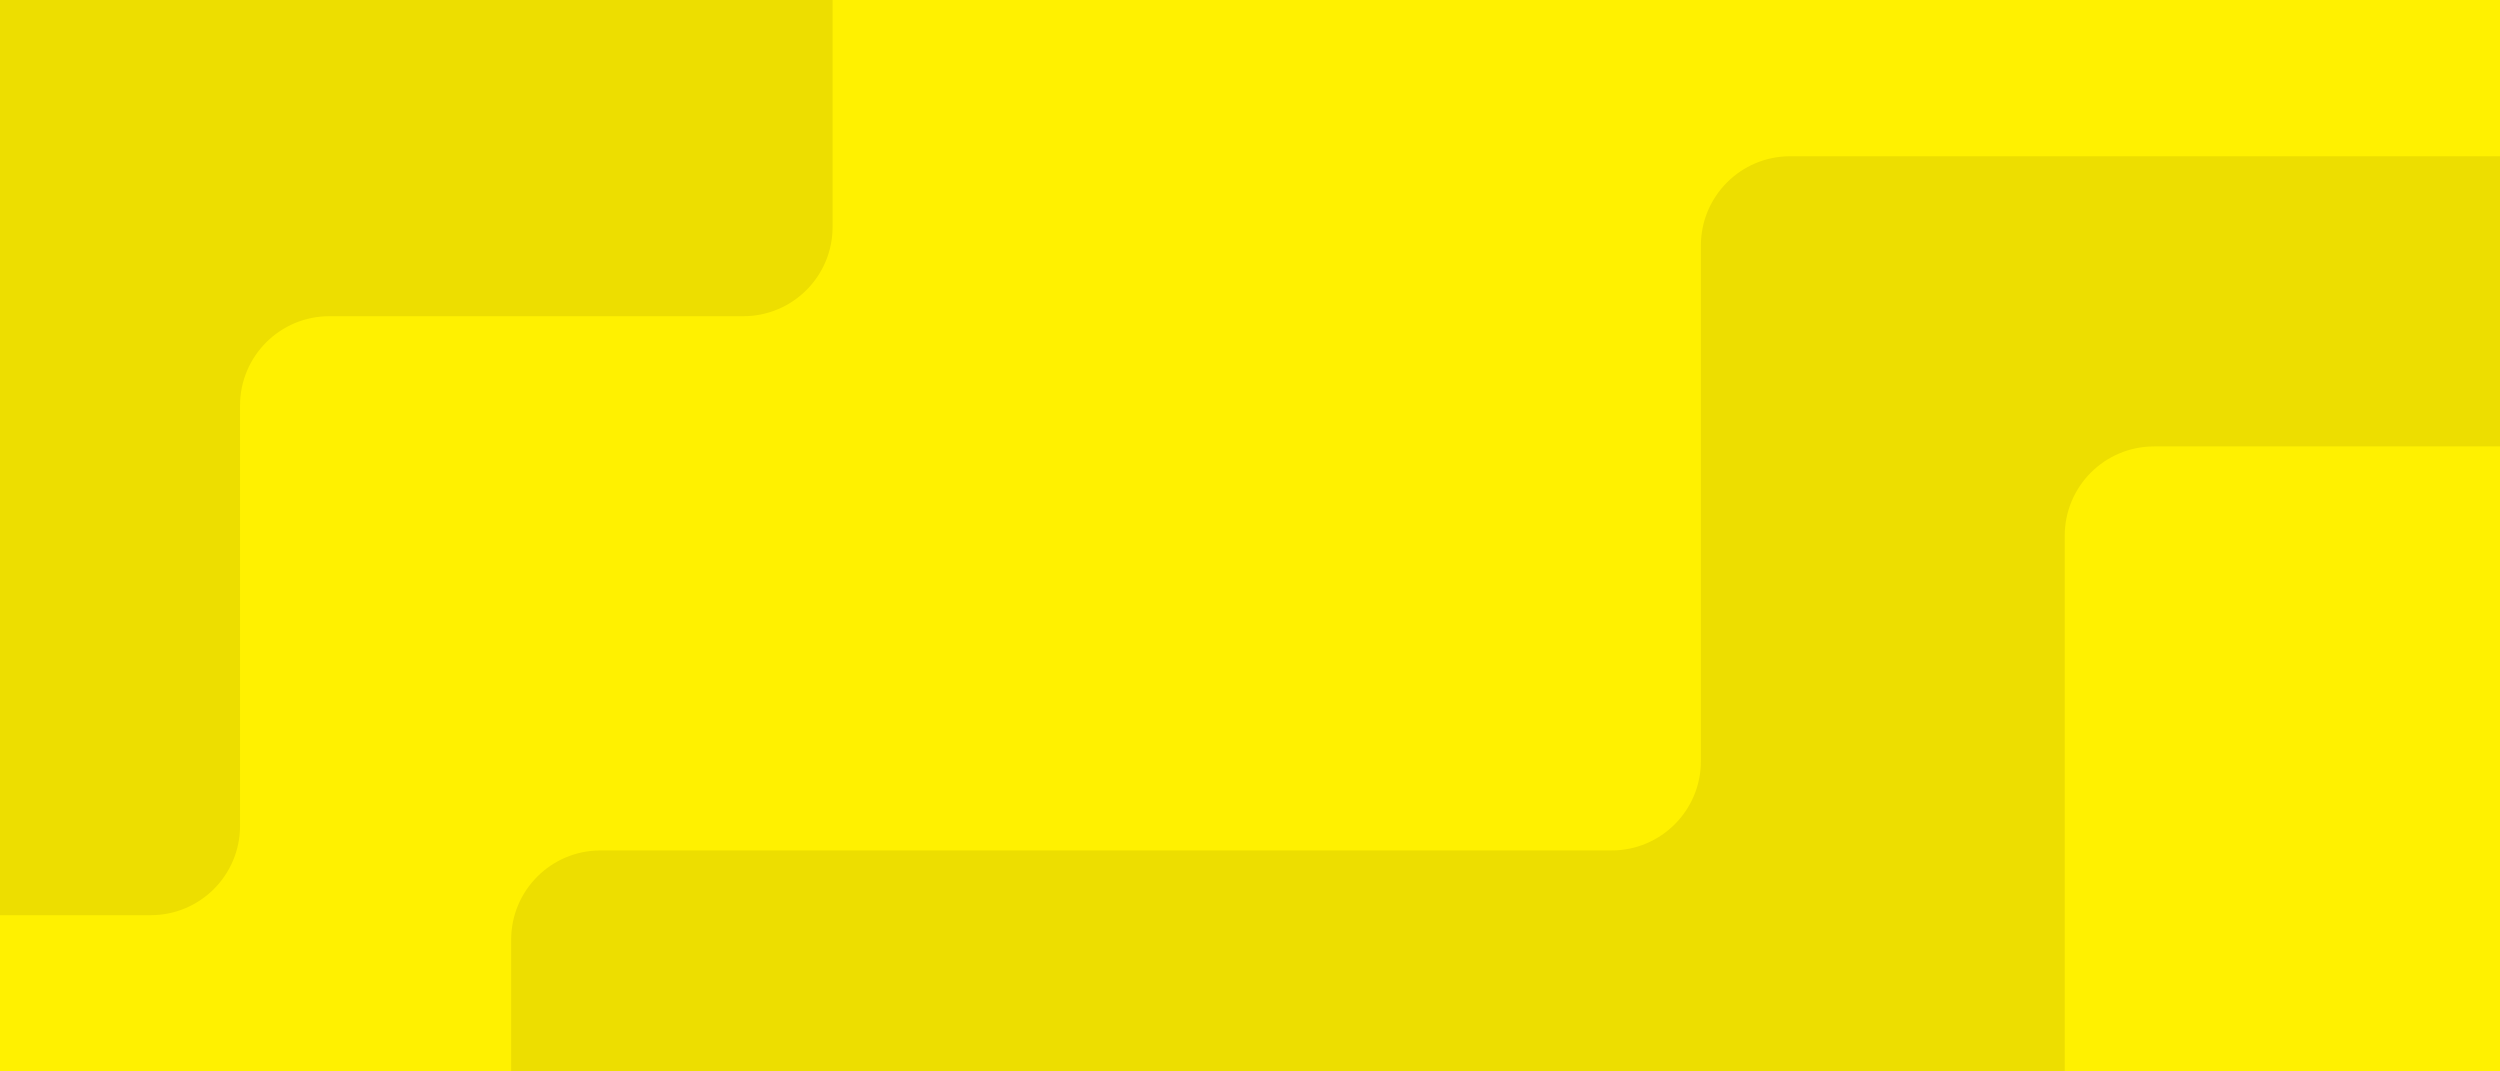 <svg width="560" height="240" viewBox="0 0 560 240" fill="none" xmlns="http://www.w3.org/2000/svg">
<rect x="0" y="0" width="560" height="240" fill="#333333" stroke="none"/>
<g clip-path="url(#clip0_4723_17937)">
<rect width="560" height="240" fill="#FFF100"/>
<g clip-path="url(#clip1_4723_17937)">
<rect width="560" height="240" fill="#FFF100"/>
<path d="M134.5 190.5L361 190.5C372.046 190.5 381 181.546 381 170.5L381 55C381.001 43.954 389.955 35 401 35L598.5 35C609.546 35 618.5 43.954 618.5 55L618.5 309C618.5 320.046 609.545 329 598.5 329L134.5 329C123.454 329 114.5 320.046 114.5 309L114.5 210.5C114.5 199.454 123.454 190.5 134.5 190.5Z" fill="#EDDE00"/>
<path d="M186.5 50.83L186.5 -22C186.5 -33.045 177.546 -41.999 166.5 -42L-28 -42C-39.046 -42 -48 -33.046 -48 -22L-48 185C-48 196.046 -39.046 205 -28 205L33.769 205C44.815 205 53.769 196.046 53.769 185L53.769 90.83C53.769 79.784 62.724 70.83 73.769 70.83L166.5 70.83C177.546 70.83 186.5 61.876 186.5 50.83Z" fill="#EDDE00"/>
<path d="M686.5 100L539.885 100L482.5 100C471.454 100 462.5 108.954 462.5 120L462.5 340C462.5 351.046 471.454 360 482.5 360L686.5 360C697.546 360 706.5 351.046 706.5 340L706.5 120C706.5 108.954 697.546 100 686.5 100Z" fill="#FFF100"/>
</g>
</g>
<defs>
<clipPath id="clip0_4723_17937">
<rect width="560" height="240" fill="white"/>
</clipPath>
<clipPath id="clip1_4723_17937">
<rect width="560" height="240" fill="white"/>
</clipPath>
</defs>
</svg>
